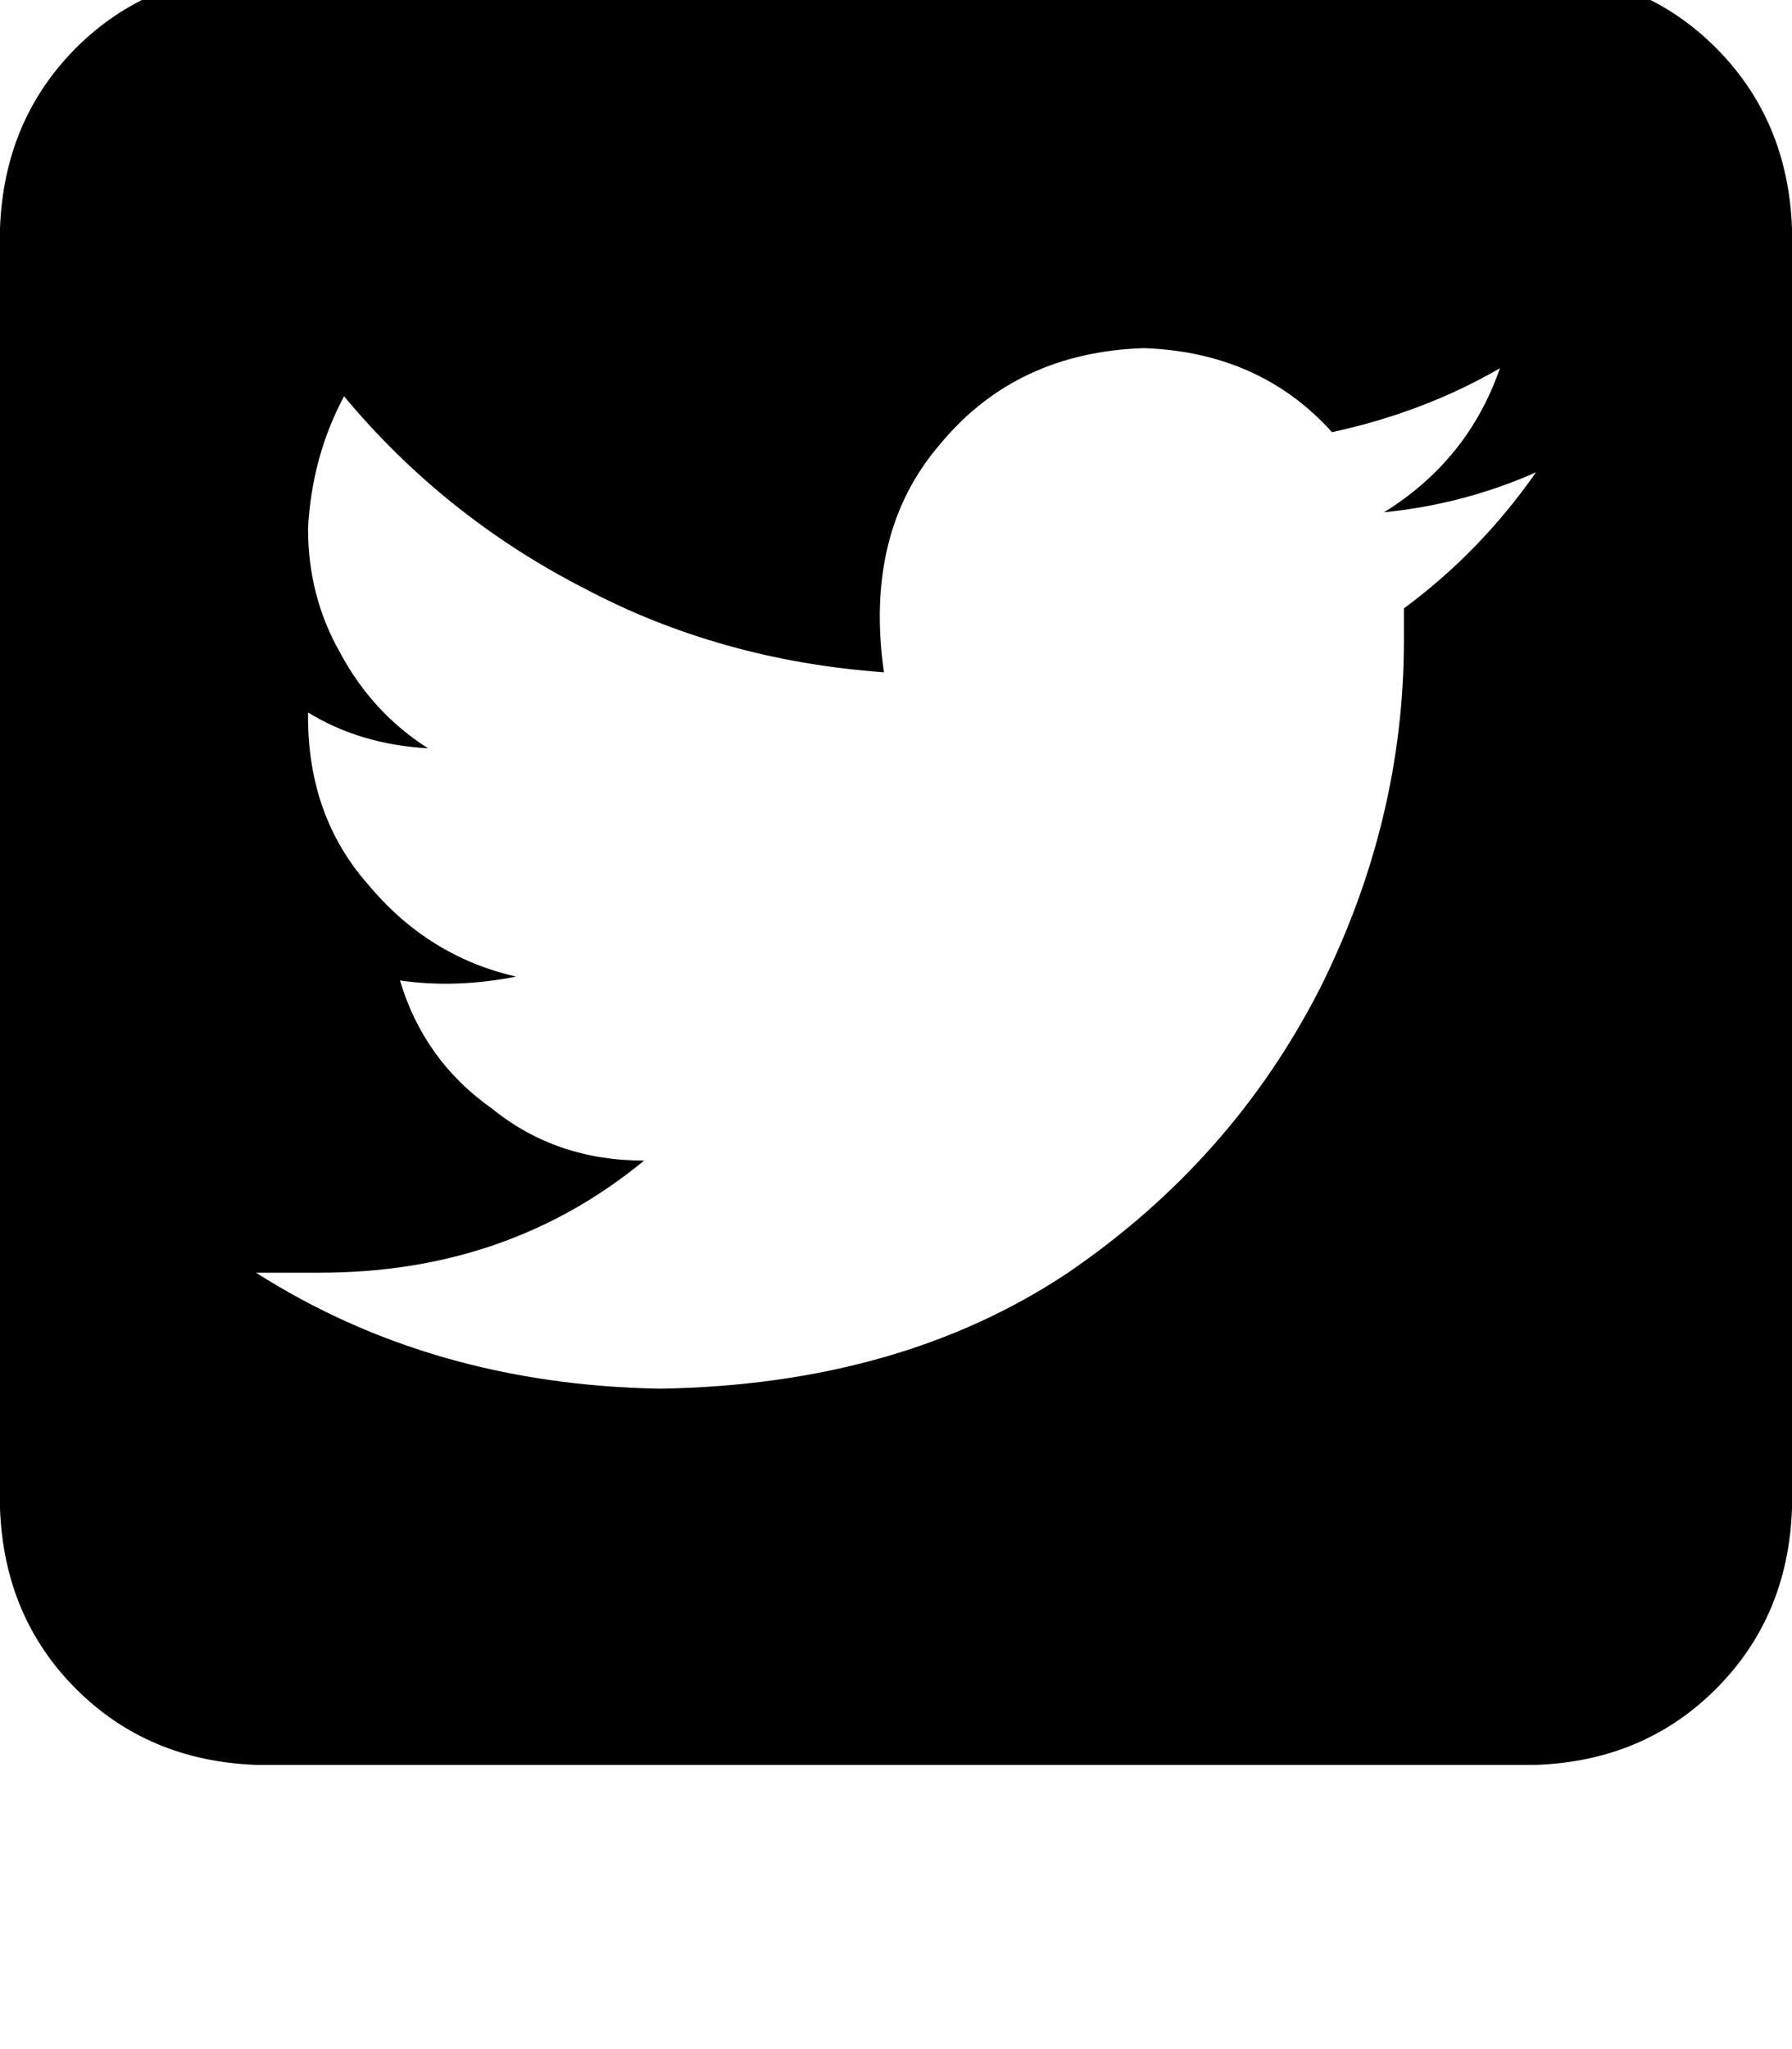 <svg height="1000" width="875" xmlns="http://www.w3.org/2000/svg"><path d="M125 -13.7q-52.7 2 -87.9 37.1Q2 58.6 0 111.3v625q2 52.8 37.1 87.9t87.9 37.1h625q52.7 -1.9 87.9 -37.1T875 736.3v-625Q873 58.6 837.9 23.4T750 -13.7H125zm560.5 326.2q0 87.9 -41 169.9 -42.9 84 -123 138.7 -82 54.7 -199.2 56.6Q210.9 675.8 125 621.1h31.3q91.7 0 158.2 -54.7 -43 0 -74.3 -25.4Q207 517.6 195.3 478.5q27.4 3.9 56.7 -1.9 -43 -9.8 -72.3 -45 -29.3 -33.2 -29.3 -82v-1.9q25.4 15.6 58.6 17.5 -27.4 -17.5 -43 -46.8Q150.4 291 150.4 257.8q1.9 -35.1 17.6 -64.4 48.8 58.6 117.2 93.7 66.4 35.2 146.4 41Q421.9 259.8 459 216.8q37.1 -44.9 99.6 -46.9 56.6 2 91.8 41 44.9 -9.7 82 -31.2 -15.6 44.9 -56.6 70.3 39 -3.9 74.2 -19.5 -27.3 39 -64.5 66.4v15.6z"/></svg>